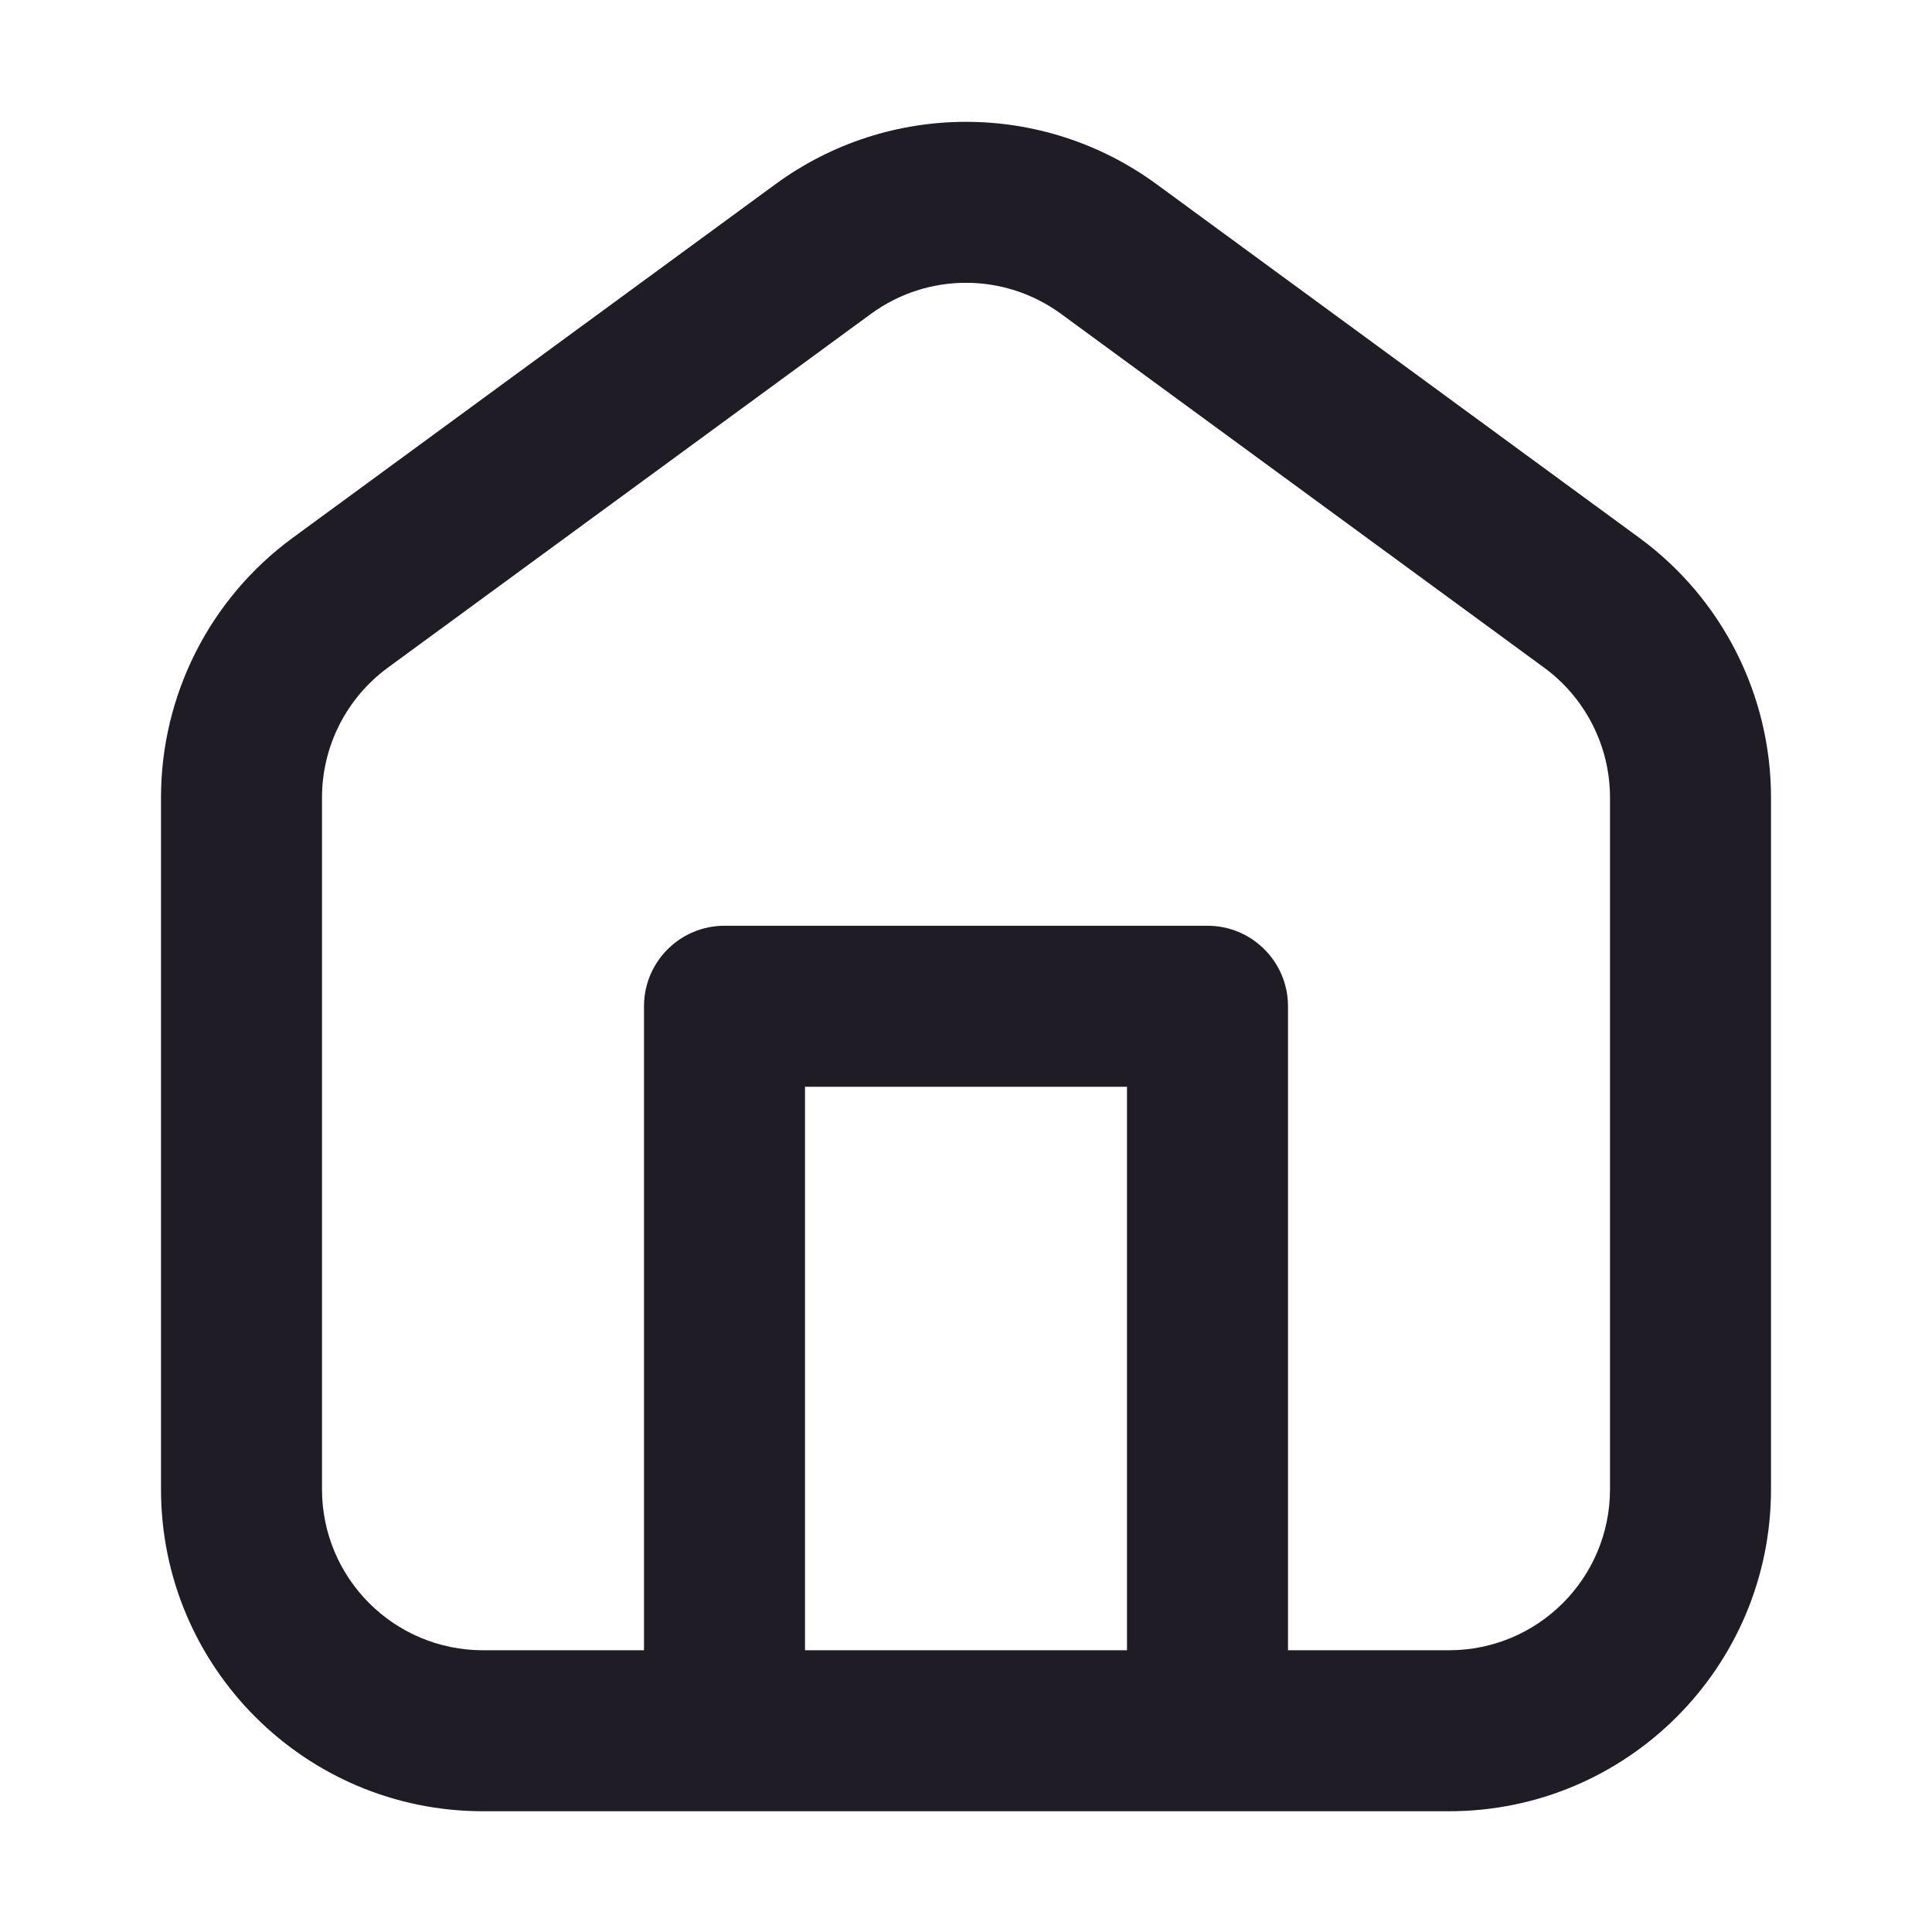 <svg width="24" height="24" viewBox="0 0 24 24" fill="none" xmlns="http://www.w3.org/2000/svg">
<path d="M16 20.5H18C19.105 20.5 20 19.605 20 18.5V9.908C20 9.27 19.696 8.671 19.182 8.294L13.182 3.9C12.478 3.384 11.522 3.384 10.818 3.9L4.818 8.294C4.304 8.671 4 9.27 4 9.908V18.5C4 19.605 4.895 20.5 6 20.5H8V12.5C8 11.948 8.448 11.5 9 11.5H15C15.552 11.5 16 11.948 16 12.5V20.5ZM14 20.5V13.5H10V20.5H14ZM3.636 6.681L9.636 2.286C11.044 1.256 12.956 1.256 14.364 2.286L20.364 6.681C21.392 7.434 22 8.633 22 9.908V18.5C22 20.709 20.209 22.5 18 22.5H6C3.791 22.5 2 20.709 2 18.5V9.908C2 8.633 2.608 7.434 3.636 6.681Z" fill="#1F1C25"/>
</svg>
